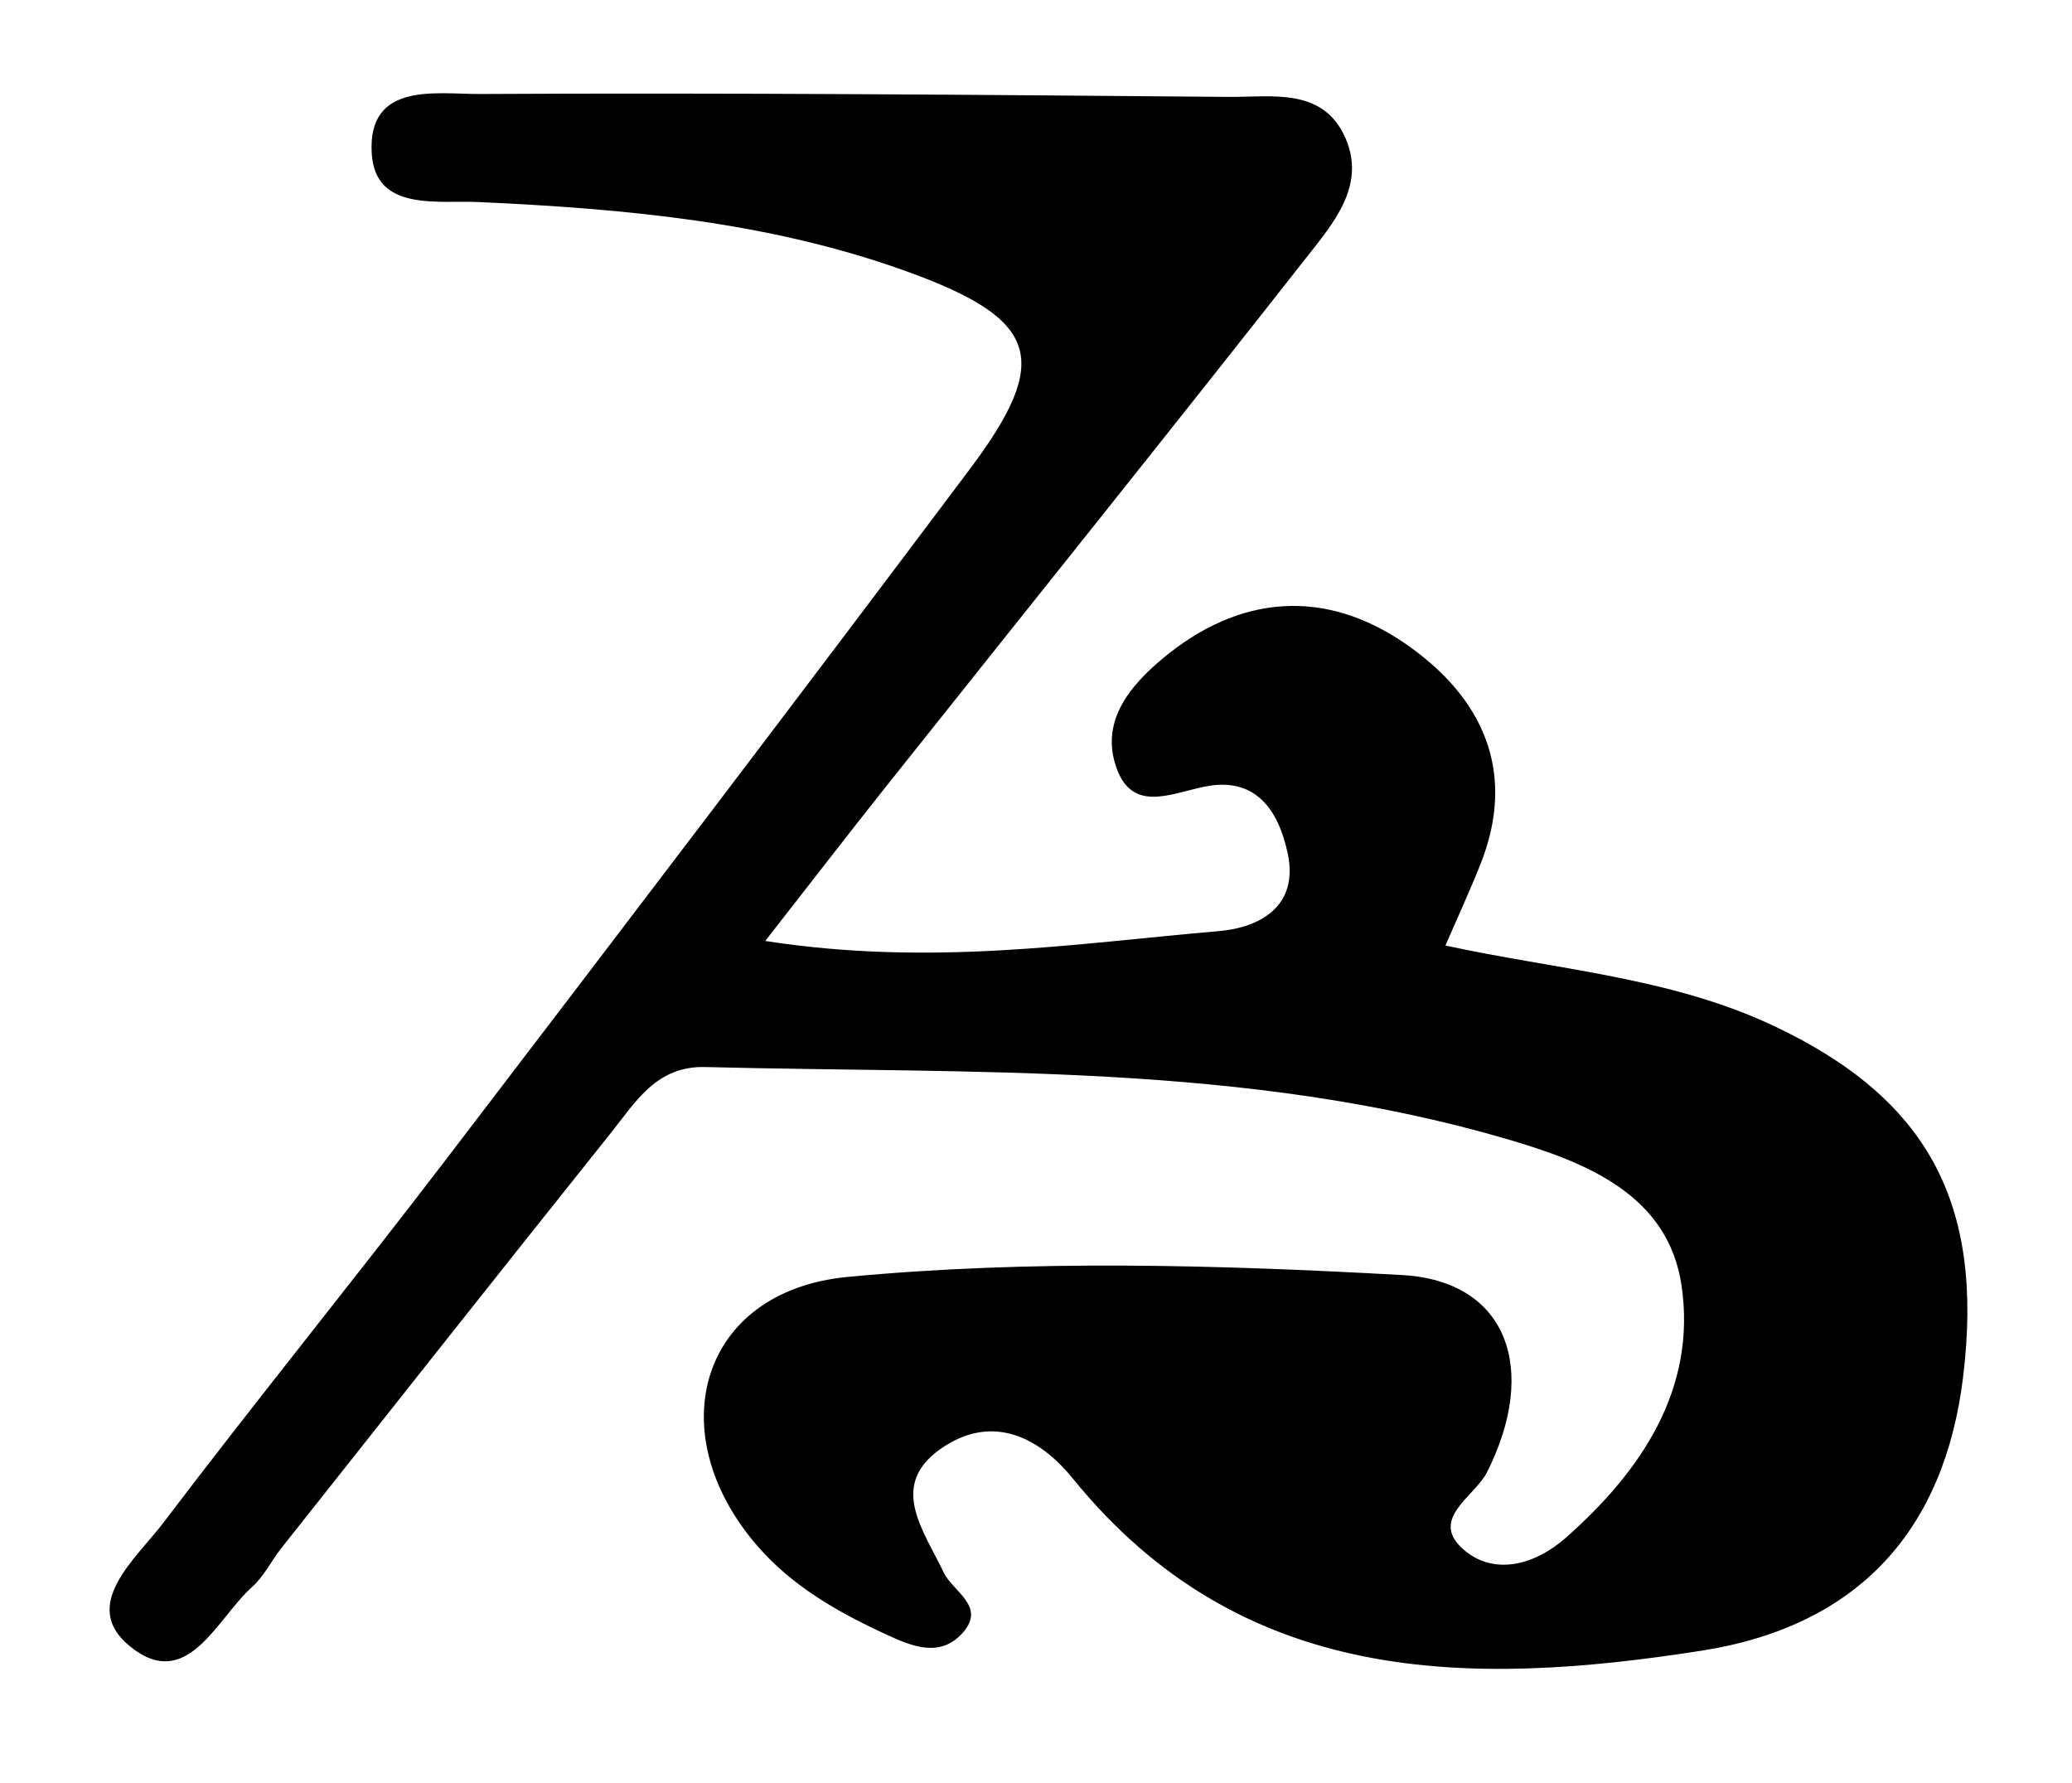 <?xml version="1.0" encoding="utf-8"?>
<!-- Generator: Adobe Illustrator 26.3.1, SVG Export Plug-In . SVG Version: 6.00 Build 0)  -->
<svg version="1.1" id="Layer_1" xmlns="http://www.w3.org/2000/svg" xmlns:xlink="http://www.w3.org/1999/xlink" x="0px" y="0px"
	 viewBox="0 0 265 228" style="enable-background:new 0 0 265 228;" xml:space="preserve">
<g>
	<path d="M97.87,120.33c6.02-7.7,10.67-13.74,15.41-19.7c17.94-22.55,35.99-45.01,53.78-67.67c3.41-4.34,7.7-9.21,5.01-15.32
		c-2.87-6.52-9.45-5.2-14.93-5.25c-31.91-0.27-63.82-0.54-95.73-0.37c-5.54,0.03-14.4-1.63-13.87,7.56
		c0.43,7.51,8.4,6.01,13.77,6.26c18.56,0.86,37.02,2.5,54.61,8.85c17.02,6.14,18.64,11.27,8.1,25.32
		c-22.23,29.62-44.67,59.08-67.16,88.5c-11.86,15.51-24.18,30.68-35.98,46.23c-3.46,4.57-10.7,10.47-4.34,15.72
		c7.39,6.11,11.13-3.45,15.72-7.54c1.5-1.34,2.43-3.31,3.7-4.92c14.04-17.73,28.07-35.48,42.19-53.15c3.14-3.93,5.8-8.56,12.04-8.4
		c34.4,0.88,69.01-0.61,102.6,9.23c10.18,2.98,20.59,7.14,22.28,18.76c1.92,13.16-5.14,23.69-14.85,32.24
		c-3.82,3.36-8.89,4.79-12.74,1.72c-5.03-4.02,1.1-6.96,2.7-10.13c6.6-13.1,2.69-24.47-10.86-25.22
		c-23.59-1.31-47.46-1.99-70.91,0.24c-18.93,1.8-24.06,19.94-11.57,34.37c4.47,5.17,10.27,8.47,16.39,11.3
		c3.37,1.56,7,3.12,9.92-0.19c2.99-3.4-1.29-5.22-2.47-7.71c-2.57-5.45-7.36-11.37,0.2-16.17c6.27-3.98,12.07-1.06,16.32,4.17
		c21.56,26.58,50.58,26.69,80.39,22.03c20.23-3.16,31.11-15.55,33.48-34.99c2.73-22.32-4.59-35.65-24.23-44.92
		c-13.19-6.22-27.66-7.16-41.98-10.27c1.63-3.75,3.13-6.99,4.45-10.31c4.82-12.03,0.18-21.51-9.43-28.19
		c-10.41-7.24-21.42-6.41-31.29,1.89c-4,3.37-7.64,7.68-5.99,13.3c1.92,6.5,6.94,3.92,11.47,2.99c6.61-1.35,9.47,3.14,10.62,8.53
		c1.46,6.84-3.64,9.51-8.83,9.95C137.52,120.64,119.2,123.63,97.87,120.33z"/>
</g>
</svg>
